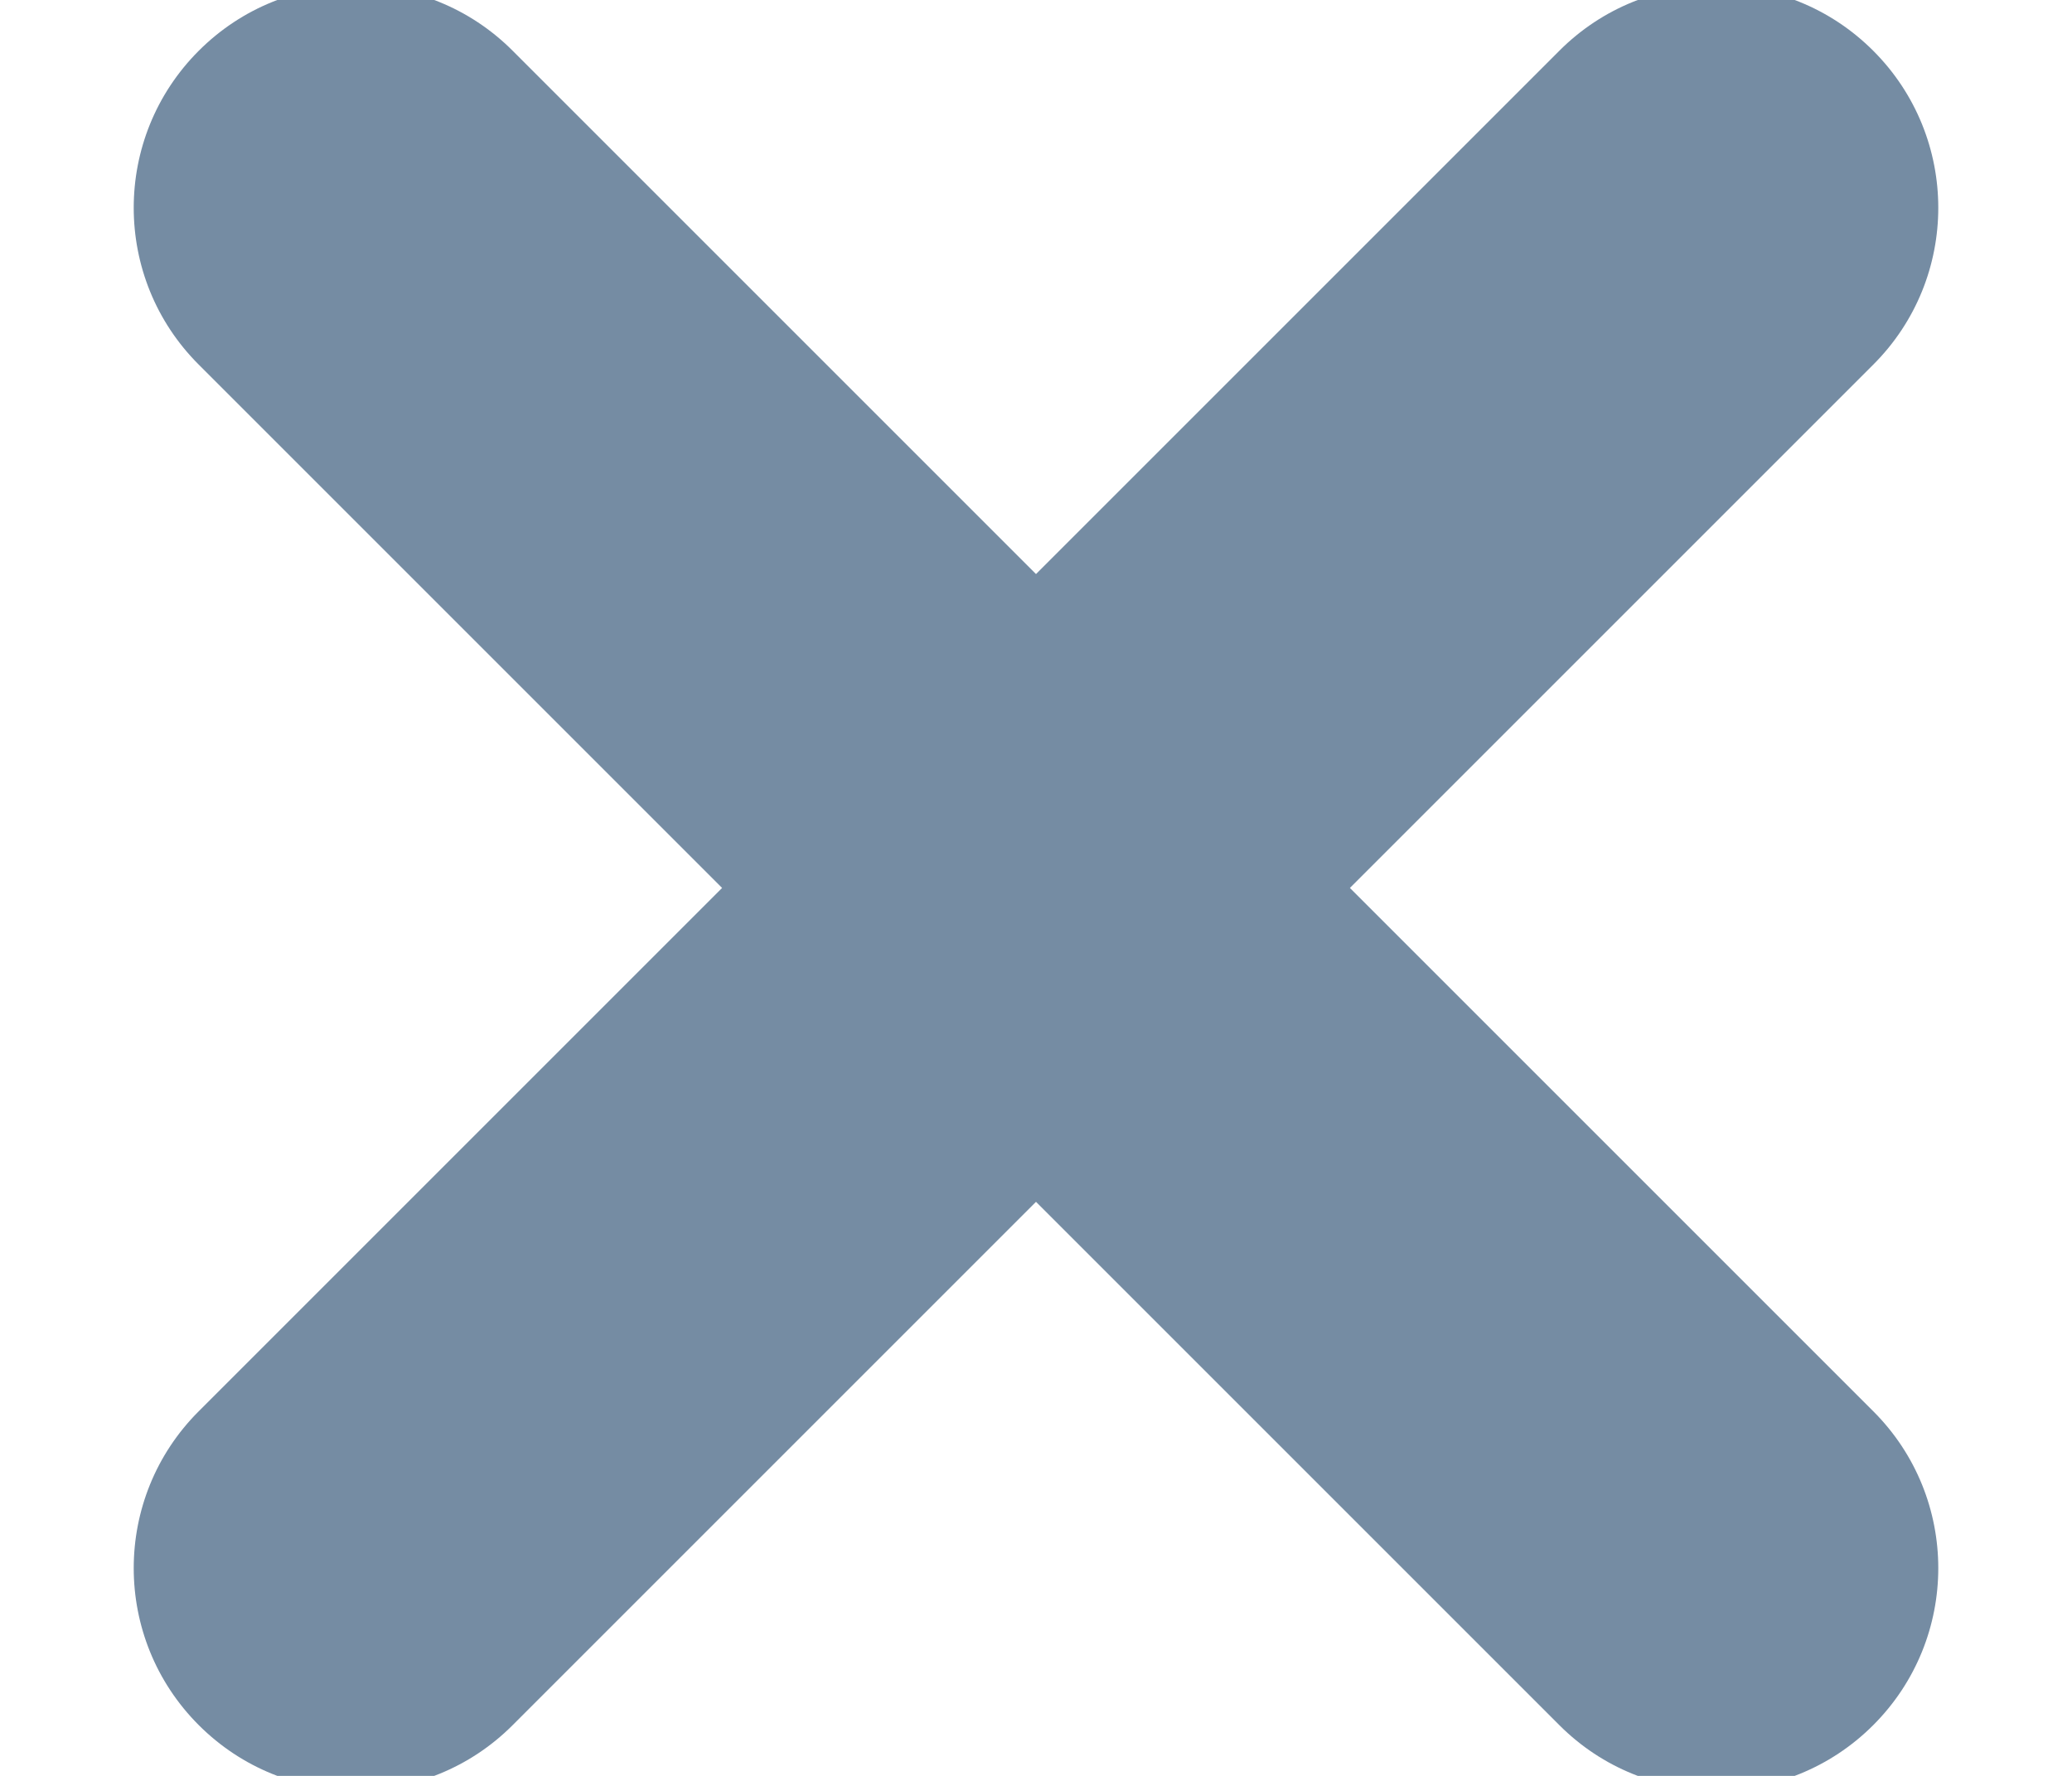 <svg id="meteor-icon-kit__solid-times-s" viewBox="0 0 14 12" fill="none" xmlns="http://www.w3.org/2000/svg"><path fill-rule="evenodd" clip-rule="evenodd" d="M7 3.879L10.536 0.343C11.121 -0.243 12.071 -0.243 12.657 0.343C13.243 0.929 13.243 1.879 12.657 2.464L9.121 6L12.657 9.536C13.243 10.121 13.243 11.071 12.657 11.657C12.071 12.243 11.121 12.243 10.536 11.657L7 8.121L3.464 11.657C2.879 12.243 1.929 12.243 1.343 11.657C0.757 11.071 0.757 10.121 1.343 9.536L4.879 6L1.343 2.464C0.757 1.879 0.757 0.929 1.343 0.343C1.929 -0.243 2.879 -0.243 3.464 0.343L7 3.879z" fill="#758CA3"/></svg>